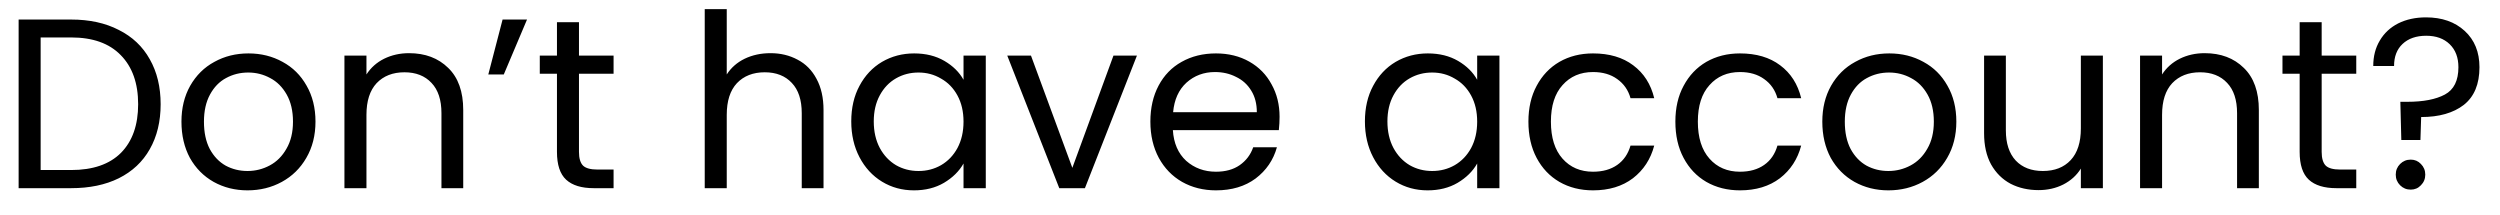 <svg width="93" height="8" viewBox="0 0 93 8" fill="none" xmlns="http://www.w3.org/2000/svg">
<path d="M2.646 0.727C3.33 0.727 3.921 0.856 4.419 1.114C4.923 1.366 5.307 1.729 5.571 2.203C5.841 2.677 5.976 3.235 5.976 3.877C5.976 4.519 5.841 5.077 5.571 5.551C5.307 6.019 4.923 6.379 4.419 6.631C3.921 6.877 3.33 7 2.646 7H0.693V0.727H2.646ZM2.646 6.325C3.456 6.325 4.074 6.112 4.5 5.686C4.926 5.254 5.139 4.651 5.139 3.877C5.139 3.097 4.923 2.488 4.491 2.05C4.065 1.612 3.45 1.393 2.646 1.393H1.512V6.325H2.646ZM9.207 7.081C8.745 7.081 8.325 6.976 7.947 6.766C7.575 6.556 7.281 6.259 7.065 5.875C6.855 5.485 6.75 5.035 6.75 4.525C6.75 4.021 6.858 3.577 7.074 3.193C7.296 2.803 7.596 2.506 7.974 2.302C8.352 2.092 8.775 1.987 9.243 1.987C9.711 1.987 10.134 2.092 10.512 2.302C10.89 2.506 11.187 2.8 11.403 3.184C11.625 3.568 11.736 4.015 11.736 4.525C11.736 5.035 11.622 5.485 11.394 5.875C11.172 6.259 10.869 6.556 10.485 6.766C10.101 6.976 9.675 7.081 9.207 7.081ZM9.207 6.361C9.501 6.361 9.777 6.292 10.035 6.154C10.293 6.016 10.5 5.809 10.656 5.533C10.818 5.257 10.899 4.921 10.899 4.525C10.899 4.129 10.821 3.793 10.665 3.517C10.509 3.241 10.305 3.037 10.053 2.905C9.801 2.767 9.528 2.698 9.234 2.698C8.934 2.698 8.658 2.767 8.406 2.905C8.16 3.037 7.962 3.241 7.812 3.517C7.662 3.793 7.587 4.129 7.587 4.525C7.587 4.927 7.659 5.266 7.803 5.542C7.953 5.818 8.151 6.025 8.397 6.163C8.643 6.295 8.913 6.361 9.207 6.361ZM15.216 1.978C15.816 1.978 16.302 2.161 16.674 2.527C17.046 2.887 17.232 3.409 17.232 4.093V7H16.422V4.21C16.422 3.718 16.299 3.343 16.053 3.085C15.807 2.821 15.471 2.689 15.045 2.689C14.613 2.689 14.268 2.824 14.01 3.094C13.758 3.364 13.632 3.757 13.632 4.273V7H12.813V2.068H13.632V2.77C13.794 2.518 14.013 2.323 14.289 2.185C14.571 2.047 14.88 1.978 15.216 1.978ZM18.696 0.727H19.605L18.741 2.77H18.165L18.696 0.727ZM21.538 2.743V5.65C21.538 5.89 21.589 6.061 21.691 6.163C21.793 6.259 21.97 6.307 22.222 6.307H22.825V7H22.087C21.631 7 21.289 6.895 21.061 6.685C20.833 6.475 20.719 6.13 20.719 5.65V2.743H20.08V2.068H20.719V0.826H21.538V2.068H22.825V2.743H21.538ZM28.664 1.978C29.036 1.978 29.372 2.059 29.672 2.221C29.972 2.377 30.206 2.614 30.374 2.932C30.548 3.25 30.635 3.637 30.635 4.093V7H29.825V4.21C29.825 3.718 29.702 3.343 29.456 3.085C29.21 2.821 28.874 2.689 28.448 2.689C28.016 2.689 27.671 2.824 27.413 3.094C27.161 3.364 27.035 3.757 27.035 4.273V7H26.216V0.34H27.035V2.77C27.197 2.518 27.419 2.323 27.701 2.185C27.989 2.047 28.31 1.978 28.664 1.978ZM31.667 4.516C31.667 4.012 31.769 3.571 31.973 3.193C32.177 2.809 32.456 2.512 32.81 2.302C33.17 2.092 33.569 1.987 34.007 1.987C34.439 1.987 34.814 2.08 35.132 2.266C35.45 2.452 35.687 2.686 35.843 2.968V2.068H36.671V7H35.843V6.082C35.681 6.37 35.438 6.61 35.114 6.802C34.796 6.988 34.424 7.081 33.998 7.081C33.56 7.081 33.164 6.973 32.81 6.757C32.456 6.541 32.177 6.238 31.973 5.848C31.769 5.458 31.667 5.014 31.667 4.516ZM35.843 4.525C35.843 4.153 35.768 3.829 35.618 3.553C35.468 3.277 35.264 3.067 35.006 2.923C34.754 2.773 34.475 2.698 34.169 2.698C33.863 2.698 33.584 2.77 33.332 2.914C33.08 3.058 32.879 3.268 32.729 3.544C32.579 3.82 32.504 4.144 32.504 4.516C32.504 4.894 32.579 5.224 32.729 5.506C32.879 5.782 33.08 5.995 33.332 6.145C33.584 6.289 33.863 6.361 34.169 6.361C34.475 6.361 34.754 6.289 35.006 6.145C35.264 5.995 35.468 5.782 35.618 5.506C35.768 5.224 35.843 4.897 35.843 4.525ZM39.891 6.244L41.421 2.068H42.294L40.359 7H39.405L37.47 2.068H38.352L39.891 6.244ZM47.6 4.345C47.6 4.501 47.591 4.666 47.573 4.84H43.631C43.661 5.326 43.826 5.707 44.126 5.983C44.432 6.253 44.801 6.388 45.233 6.388C45.587 6.388 45.881 6.307 46.115 6.145C46.355 5.977 46.523 5.755 46.619 5.479H47.501C47.369 5.953 47.105 6.34 46.709 6.64C46.313 6.934 45.821 7.081 45.233 7.081C44.765 7.081 44.345 6.976 43.973 6.766C43.607 6.556 43.319 6.259 43.109 5.875C42.899 5.485 42.794 5.035 42.794 4.525C42.794 4.015 42.896 3.568 43.1 3.184C43.304 2.8 43.589 2.506 43.955 2.302C44.327 2.092 44.753 1.987 45.233 1.987C45.701 1.987 46.115 2.089 46.475 2.293C46.835 2.497 47.111 2.779 47.303 3.139C47.501 3.493 47.6 3.895 47.6 4.345ZM46.754 4.174C46.754 3.862 46.685 3.595 46.547 3.373C46.409 3.145 46.22 2.974 45.98 2.86C45.746 2.74 45.485 2.68 45.197 2.68C44.783 2.68 44.429 2.812 44.135 3.076C43.847 3.34 43.682 3.706 43.64 4.174H46.754ZM50.775 4.516C50.775 4.012 50.877 3.571 51.081 3.193C51.285 2.809 51.564 2.512 51.918 2.302C52.278 2.092 52.677 1.987 53.115 1.987C53.547 1.987 53.922 2.08 54.24 2.266C54.558 2.452 54.795 2.686 54.951 2.968V2.068H55.779V7H54.951V6.082C54.789 6.37 54.546 6.61 54.222 6.802C53.904 6.988 53.532 7.081 53.106 7.081C52.668 7.081 52.272 6.973 51.918 6.757C51.564 6.541 51.285 6.238 51.081 5.848C50.877 5.458 50.775 5.014 50.775 4.516ZM54.951 4.525C54.951 4.153 54.876 3.829 54.726 3.553C54.576 3.277 54.372 3.067 54.114 2.923C53.862 2.773 53.583 2.698 53.277 2.698C52.971 2.698 52.692 2.77 52.44 2.914C52.188 3.058 51.987 3.268 51.837 3.544C51.687 3.82 51.612 4.144 51.612 4.516C51.612 4.894 51.687 5.224 51.837 5.506C51.987 5.782 52.188 5.995 52.44 6.145C52.692 6.289 52.971 6.361 53.277 6.361C53.583 6.361 53.862 6.289 54.114 6.145C54.372 5.995 54.576 5.782 54.726 5.506C54.876 5.224 54.951 4.897 54.951 4.525ZM56.857 4.525C56.857 4.015 56.959 3.571 57.163 3.193C57.367 2.809 57.649 2.512 58.009 2.302C58.375 2.092 58.792 1.987 59.26 1.987C59.866 1.987 60.364 2.134 60.754 2.428C61.15 2.722 61.411 3.13 61.537 3.652H60.655C60.571 3.352 60.406 3.115 60.16 2.941C59.92 2.767 59.62 2.68 59.26 2.68C58.792 2.68 58.414 2.842 58.126 3.166C57.838 3.484 57.694 3.937 57.694 4.525C57.694 5.119 57.838 5.578 58.126 5.902C58.414 6.226 58.792 6.388 59.26 6.388C59.62 6.388 59.92 6.304 60.16 6.136C60.4 5.968 60.565 5.728 60.655 5.416H61.537C61.405 5.92 61.141 6.325 60.745 6.631C60.349 6.931 59.854 7.081 59.26 7.081C58.792 7.081 58.375 6.976 58.009 6.766C57.649 6.556 57.367 6.259 57.163 5.875C56.959 5.491 56.857 5.041 56.857 4.525ZM62.324 4.525C62.324 4.015 62.425 3.571 62.63 3.193C62.834 2.809 63.115 2.512 63.475 2.302C63.842 2.092 64.258 1.987 64.727 1.987C65.332 1.987 65.831 2.134 66.221 2.428C66.617 2.722 66.877 3.13 67.004 3.652H66.121C66.037 3.352 65.873 3.115 65.626 2.941C65.386 2.767 65.087 2.68 64.727 2.68C64.258 2.68 63.88 2.842 63.593 3.166C63.304 3.484 63.16 3.937 63.16 4.525C63.16 5.119 63.304 5.578 63.593 5.902C63.88 6.226 64.258 6.388 64.727 6.388C65.087 6.388 65.386 6.304 65.626 6.136C65.867 5.968 66.031 5.728 66.121 5.416H67.004C66.871 5.92 66.608 6.325 66.212 6.631C65.816 6.931 65.32 7.081 64.727 7.081C64.258 7.081 63.842 6.976 63.475 6.766C63.115 6.556 62.834 6.259 62.63 5.875C62.425 5.491 62.324 5.041 62.324 4.525ZM70.247 7.081C69.785 7.081 69.365 6.976 68.987 6.766C68.615 6.556 68.321 6.259 68.105 5.875C67.895 5.485 67.79 5.035 67.79 4.525C67.79 4.021 67.898 3.577 68.114 3.193C68.336 2.803 68.636 2.506 69.014 2.302C69.392 2.092 69.815 1.987 70.283 1.987C70.751 1.987 71.174 2.092 71.552 2.302C71.93 2.506 72.227 2.8 72.443 3.184C72.665 3.568 72.776 4.015 72.776 4.525C72.776 5.035 72.662 5.485 72.434 5.875C72.212 6.259 71.909 6.556 71.525 6.766C71.141 6.976 70.715 7.081 70.247 7.081ZM70.247 6.361C70.541 6.361 70.817 6.292 71.075 6.154C71.333 6.016 71.54 5.809 71.696 5.533C71.858 5.257 71.939 4.921 71.939 4.525C71.939 4.129 71.861 3.793 71.705 3.517C71.549 3.241 71.345 3.037 71.093 2.905C70.841 2.767 70.568 2.698 70.274 2.698C69.974 2.698 69.698 2.767 69.446 2.905C69.2 3.037 69.002 3.241 68.852 3.517C68.702 3.793 68.627 4.129 68.627 4.525C68.627 4.927 68.699 5.266 68.843 5.542C68.993 5.818 69.191 6.025 69.437 6.163C69.683 6.295 69.953 6.361 70.247 6.361ZM78.227 2.068V7H77.408V6.271C77.252 6.523 77.033 6.721 76.751 6.865C76.475 7.003 76.169 7.072 75.833 7.072C75.449 7.072 75.104 6.994 74.798 6.838C74.492 6.676 74.249 6.436 74.069 6.118C73.895 5.8 73.808 5.413 73.808 4.957V2.068H74.618V4.849C74.618 5.335 74.741 5.71 74.987 5.974C75.233 6.232 75.569 6.361 75.995 6.361C76.433 6.361 76.778 6.226 77.03 5.956C77.282 5.686 77.408 5.293 77.408 4.777V2.068H78.227ZM82.013 1.978C82.613 1.978 83.099 2.161 83.471 2.527C83.843 2.887 84.029 3.409 84.029 4.093V7H83.219V4.21C83.219 3.718 83.096 3.343 82.85 3.085C82.604 2.821 82.268 2.689 81.842 2.689C81.41 2.689 81.065 2.824 80.807 3.094C80.555 3.364 80.429 3.757 80.429 4.273V7H79.61V2.068H80.429V2.77C80.591 2.518 80.81 2.323 81.086 2.185C81.368 2.047 81.677 1.978 82.013 1.978ZM86.366 2.743V5.65C86.366 5.89 86.417 6.061 86.519 6.163C86.621 6.259 86.798 6.307 87.05 6.307H87.653V7H86.915C86.459 7 86.117 6.895 85.889 6.685C85.661 6.475 85.547 6.13 85.547 5.65V2.743H84.908V2.068H85.547V0.826H86.366V2.068H87.653V2.743H86.366ZM90.247 0.646C90.841 0.646 91.321 0.814 91.687 1.15C92.053 1.486 92.236 1.936 92.236 2.5C92.236 3.13 92.041 3.598 91.651 3.904C91.261 4.204 90.733 4.354 90.067 4.354L90.04 5.209H89.329L89.293 3.787H89.554C90.148 3.787 90.613 3.697 90.949 3.517C91.285 3.337 91.453 2.998 91.453 2.5C91.453 2.14 91.345 1.855 91.129 1.645C90.913 1.435 90.622 1.33 90.256 1.33C89.884 1.33 89.59 1.432 89.374 1.636C89.164 1.834 89.059 2.107 89.059 2.455H88.285C88.285 2.095 88.366 1.78 88.528 1.51C88.69 1.234 88.918 1.021 89.212 0.871C89.512 0.721 89.857 0.646 90.247 0.646ZM89.68 7.054C89.524 7.054 89.392 7 89.284 6.892C89.176 6.784 89.122 6.652 89.122 6.496C89.122 6.34 89.176 6.208 89.284 6.1C89.392 5.992 89.524 5.938 89.68 5.938C89.83 5.938 89.956 5.992 90.058 6.1C90.166 6.208 90.22 6.34 90.22 6.496C90.22 6.652 90.166 6.784 90.058 6.892C89.956 7 89.83 7.054 89.68 7.054Z" fill="black"/>
</svg>
